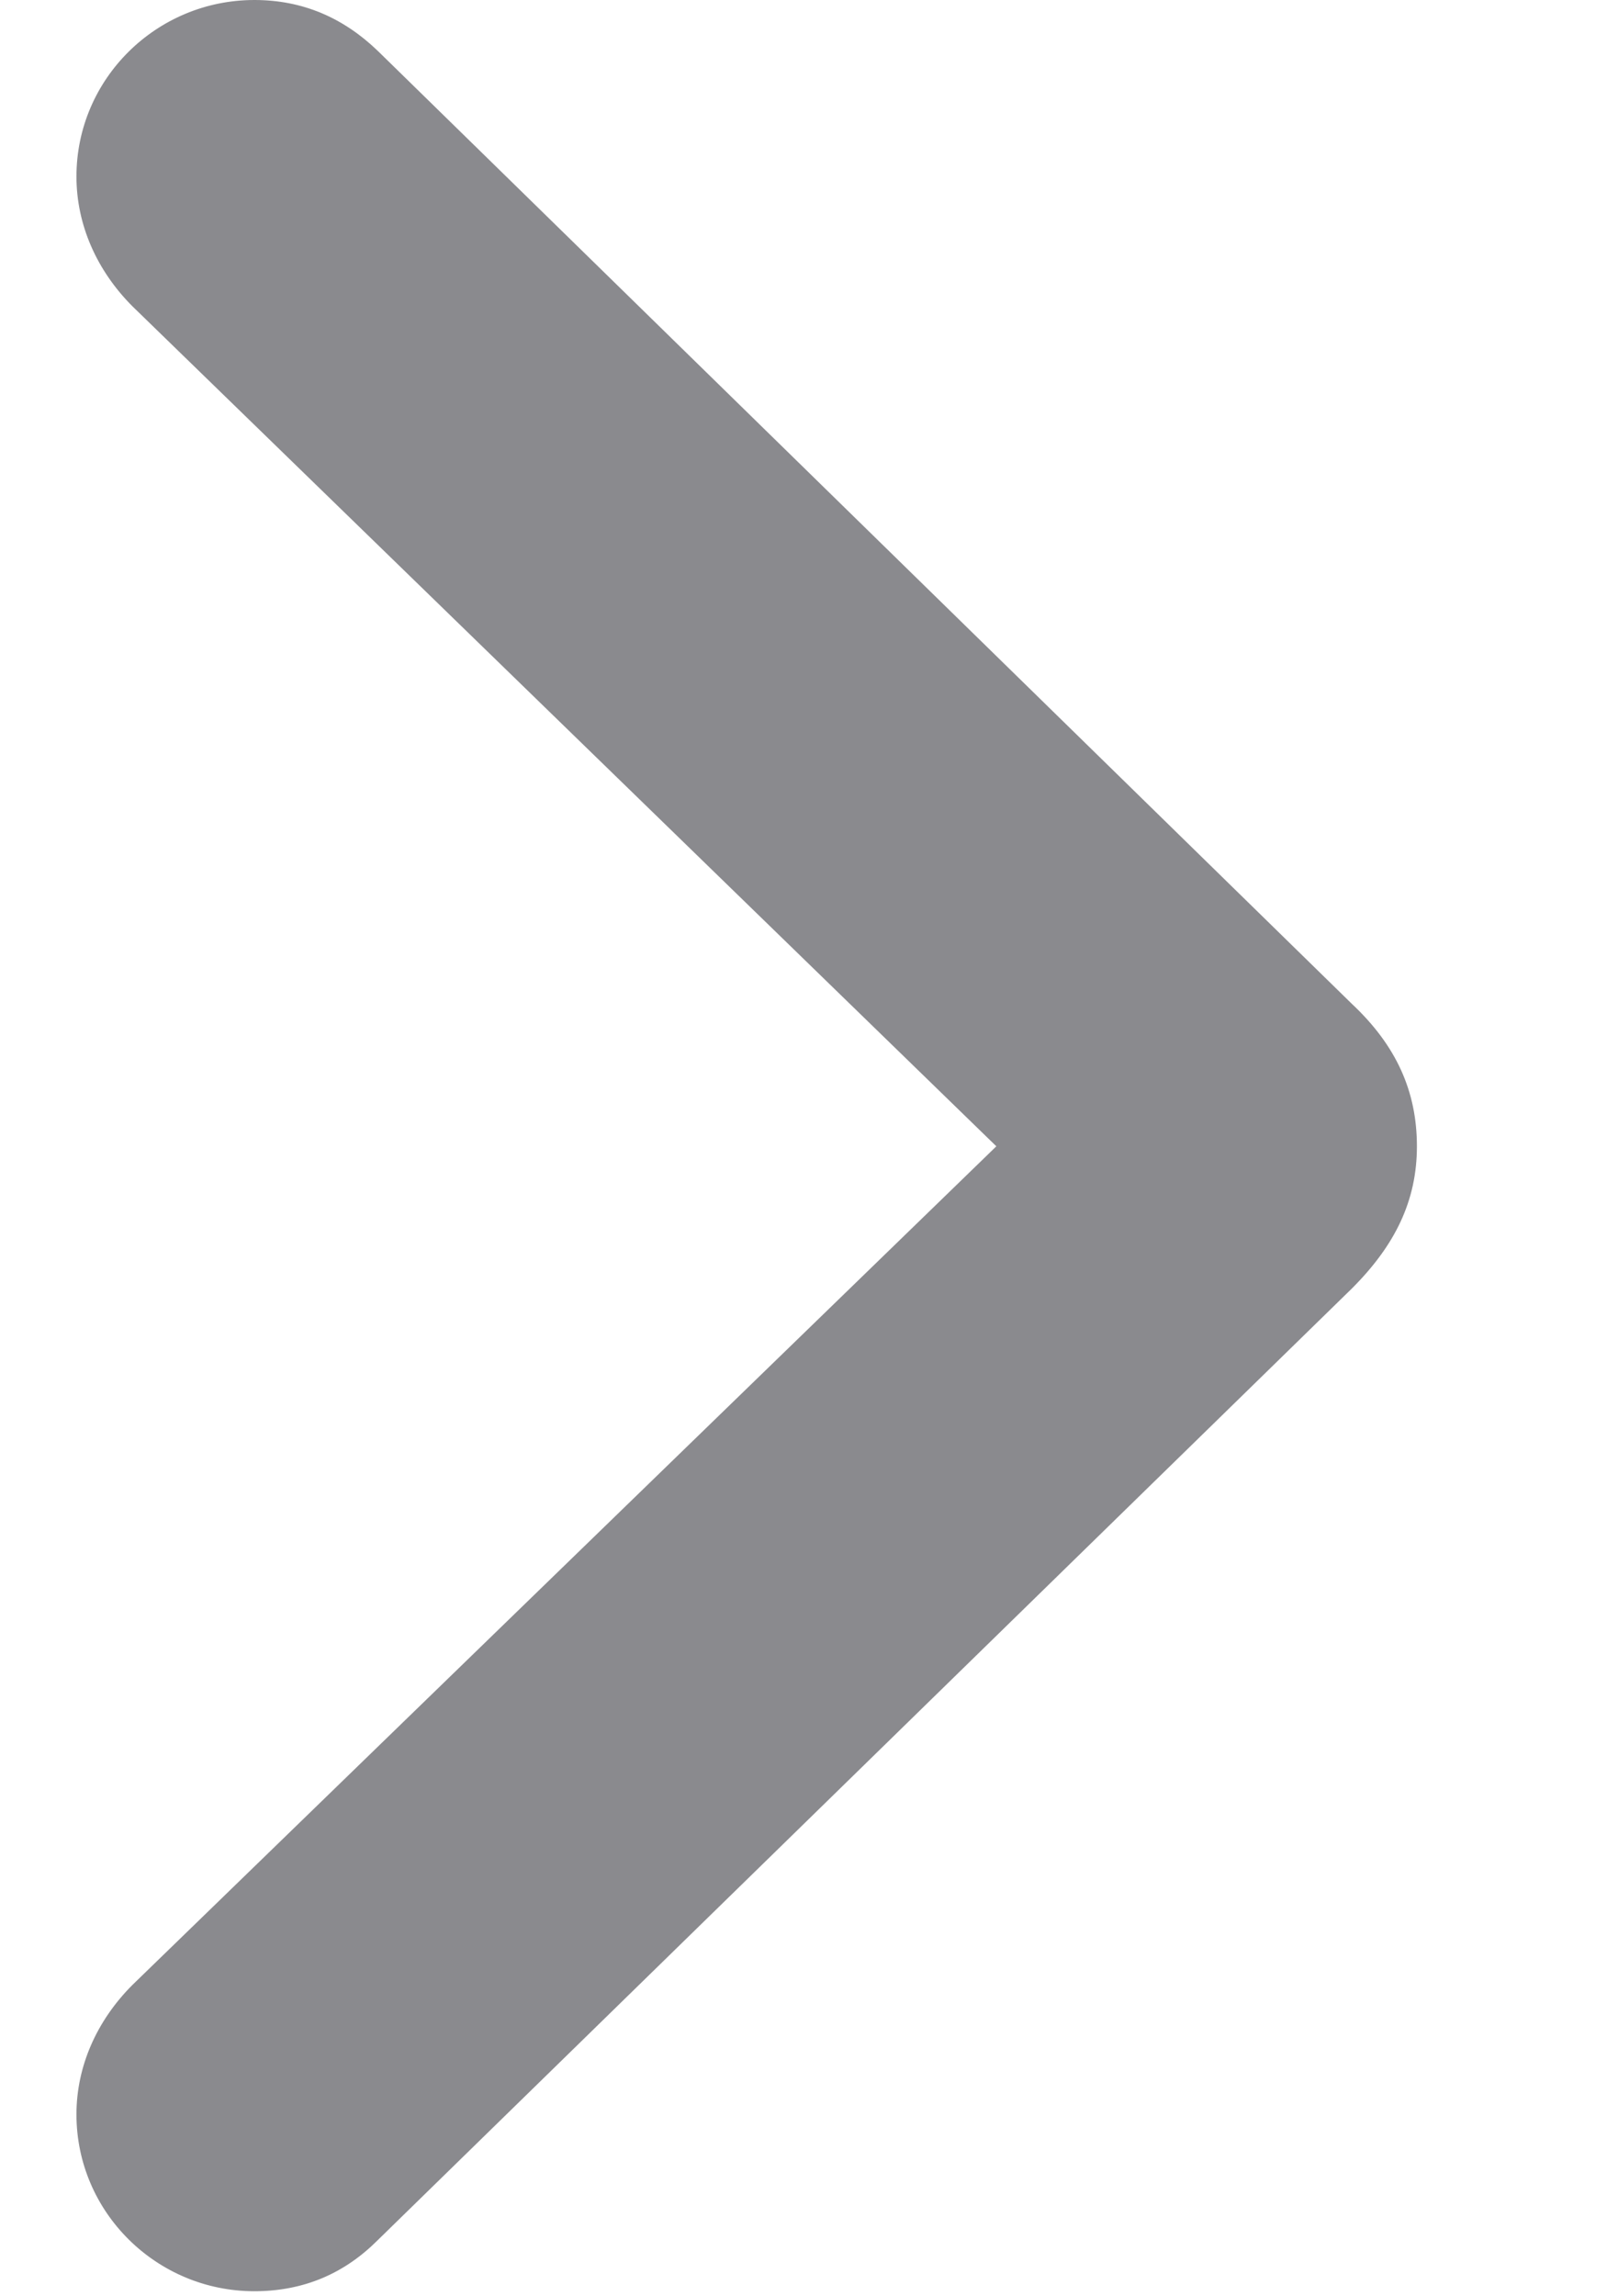 <svg width="7" height="10" viewBox="0 0 7 10" fill="none" xmlns="http://www.w3.org/2000/svg">
<path d="M1.108 9.978C1.324 9.978 1.501 9.9 1.645 9.756L5.889 5.611C6.077 5.423 6.172 5.229 6.172 4.992C6.172 4.754 6.083 4.554 5.889 4.372L1.645 0.221C1.495 0.077 1.318 0 1.108 0C0.682 0 0.333 0.343 0.333 0.769C0.333 0.979 0.422 1.179 0.577 1.334L4.34 4.992L0.577 8.644C0.422 8.799 0.333 8.998 0.333 9.208C0.333 9.634 0.682 9.978 1.108 9.978Z" fill="#3C3C43" fill-opacity="0.6"/>
</svg>

